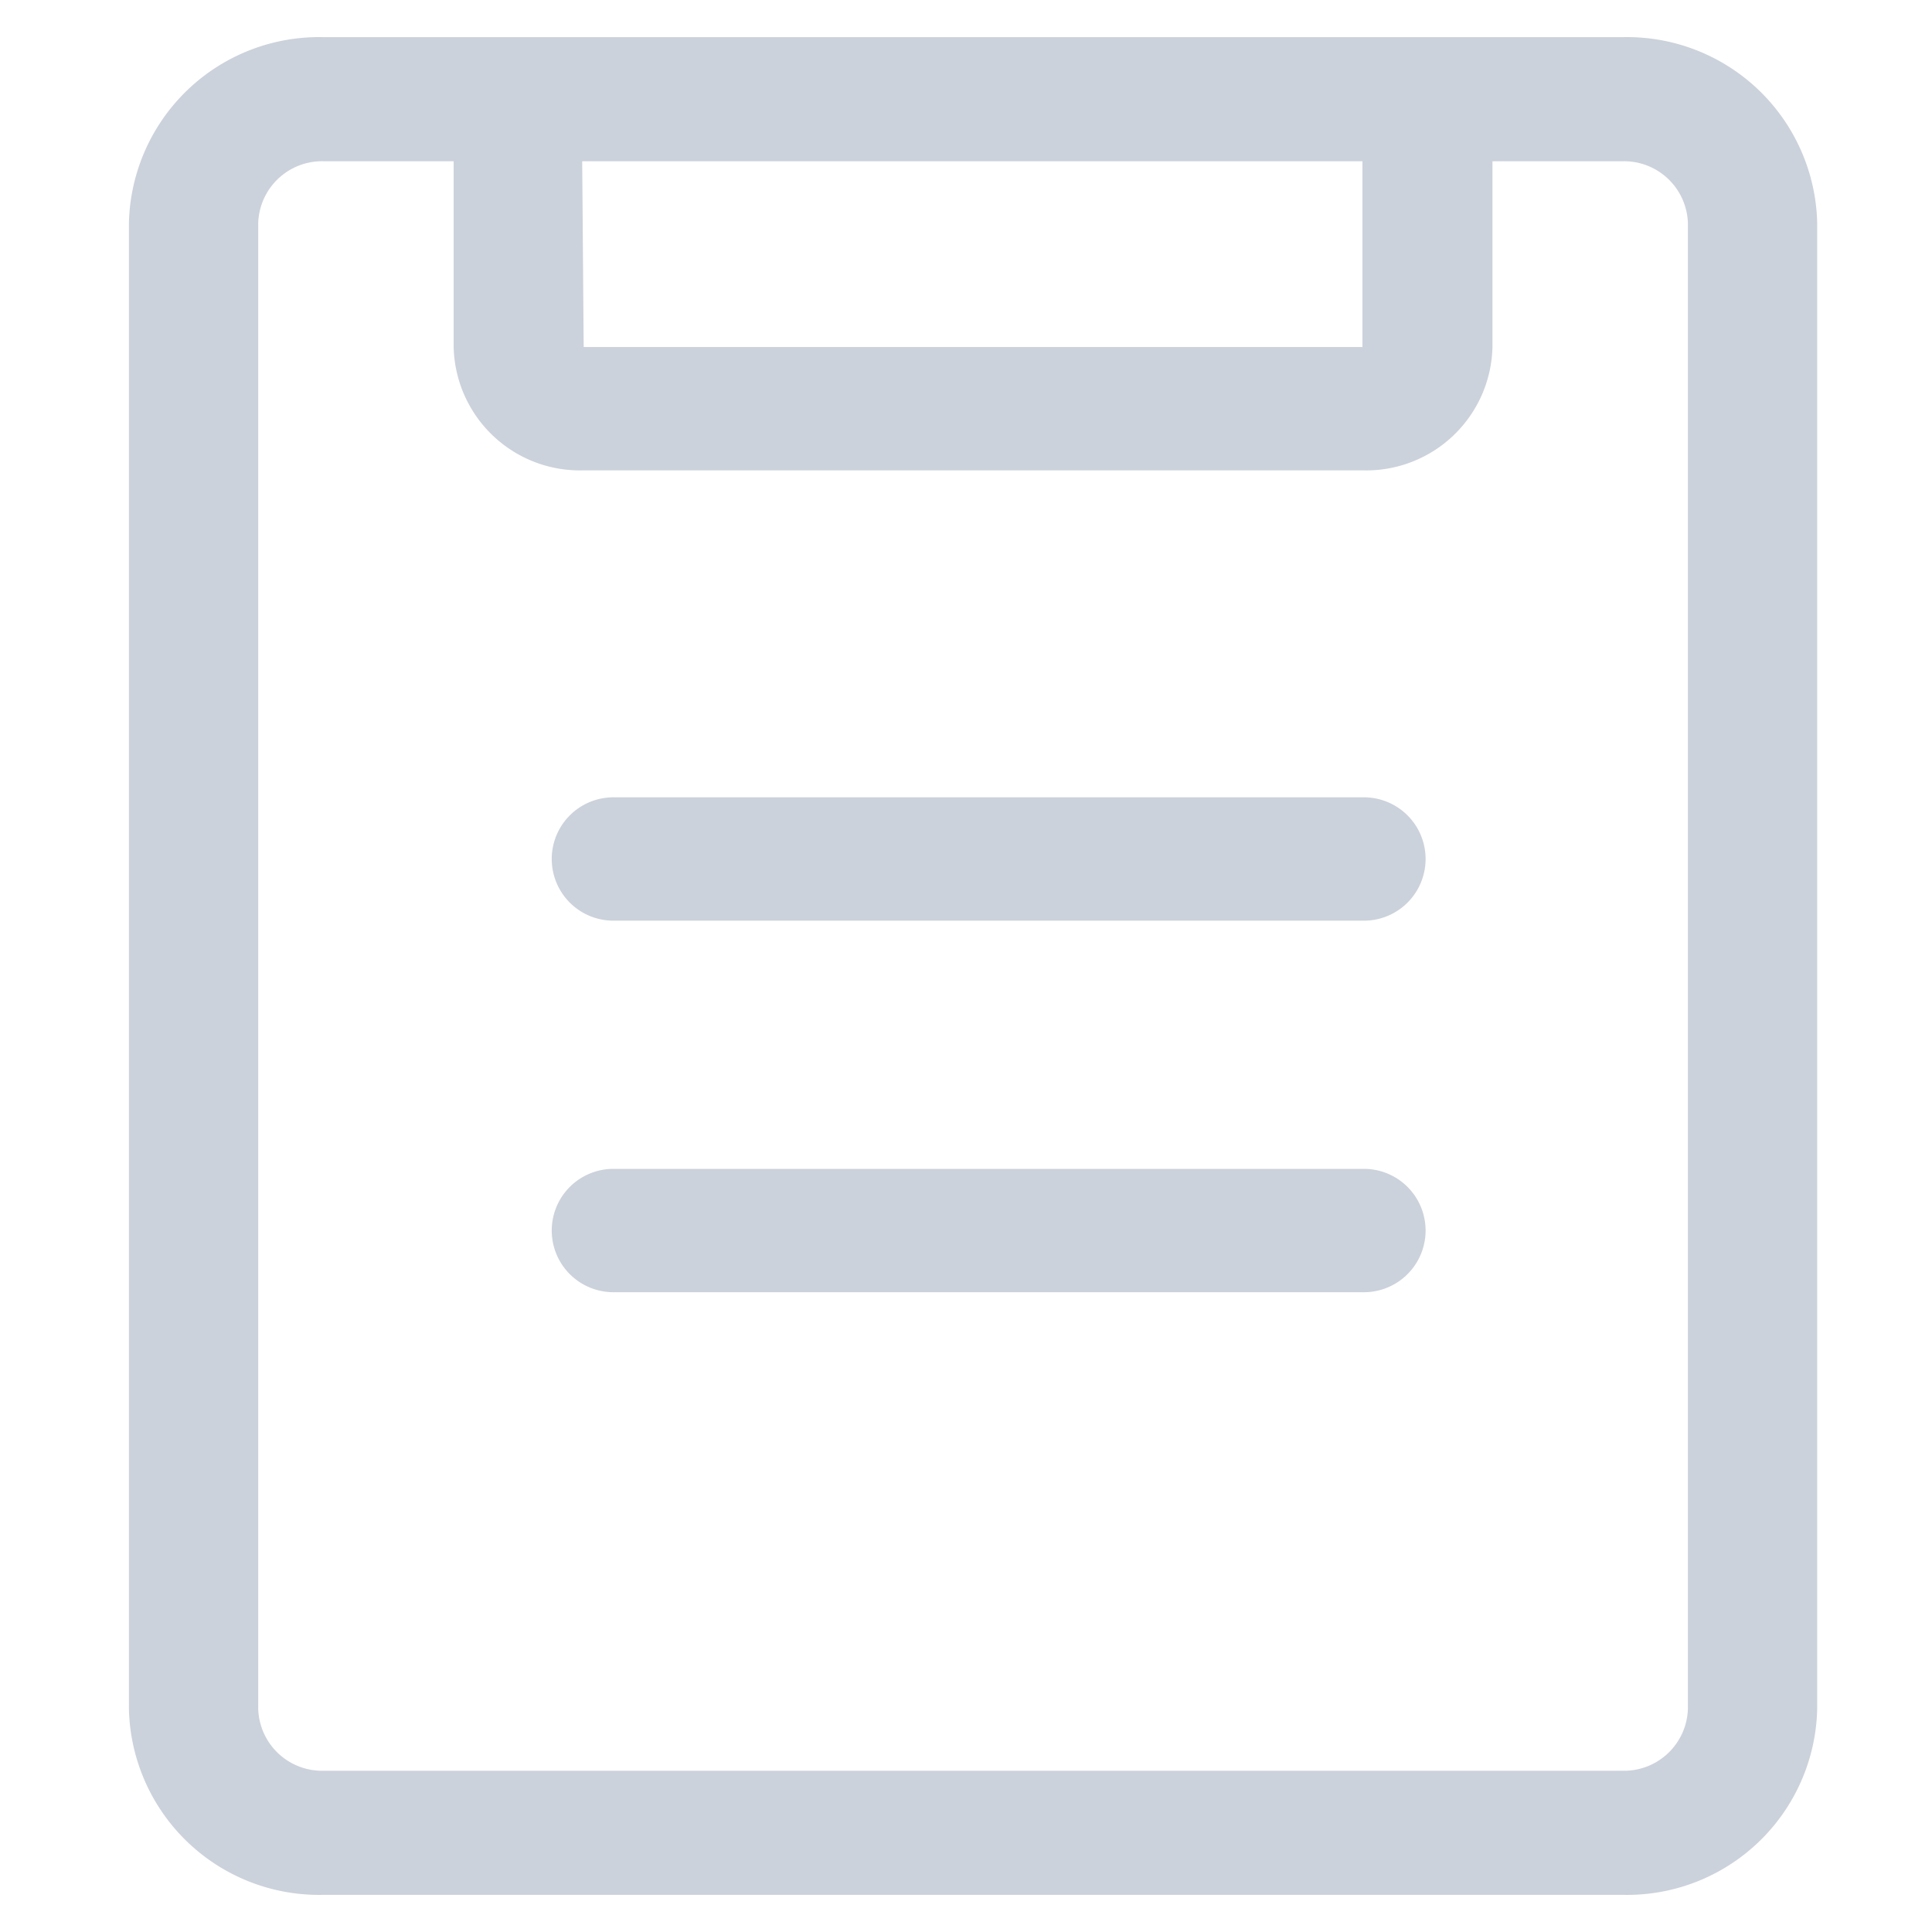 <svg id="图层_1" data-name="图层 1" xmlns="http://www.w3.org/2000/svg" viewBox="0 0 26 26"><defs><style>.cls-1{fill:#ccd2db;}</style></defs><title>gongdan-2</title><path class="cls-1" d="M17.76,10.23H7.66a.83.83,0,1,0,0,1.66h10.1a.83.83,0,1,0,0-1.66Zm0,5H7.66a.83.83,0,1,0,0,1.66h10.1a.83.83,0,1,0,0-1.66Z" transform="translate(0.595 0.5)"/><path class="cls-1" d="M21.24,0H3.76A2.56,2.56,0,0,0,1.14,2.5v20A2.56,2.56,0,0,0,3.76,25H21.24a2.56,2.56,0,0,0,2.62-2.5V2.5A2.56,2.56,0,0,0,21.24,0Zm-14,1.67H17.74v2.5H7.26ZM22.12,22.5a.86.86,0,0,1-.88.83H3.76a.86.86,0,0,1-.88-.83V2.5a.86.86,0,0,1,.88-.83H5.51v2.5A1.7,1.7,0,0,0,7.26,5.83H17.74a1.7,1.7,0,0,0,1.75-1.66V1.67h1.75a.86.86,0,0,1,.88.83Z" transform="translate(0.595 0.5)"/></svg>